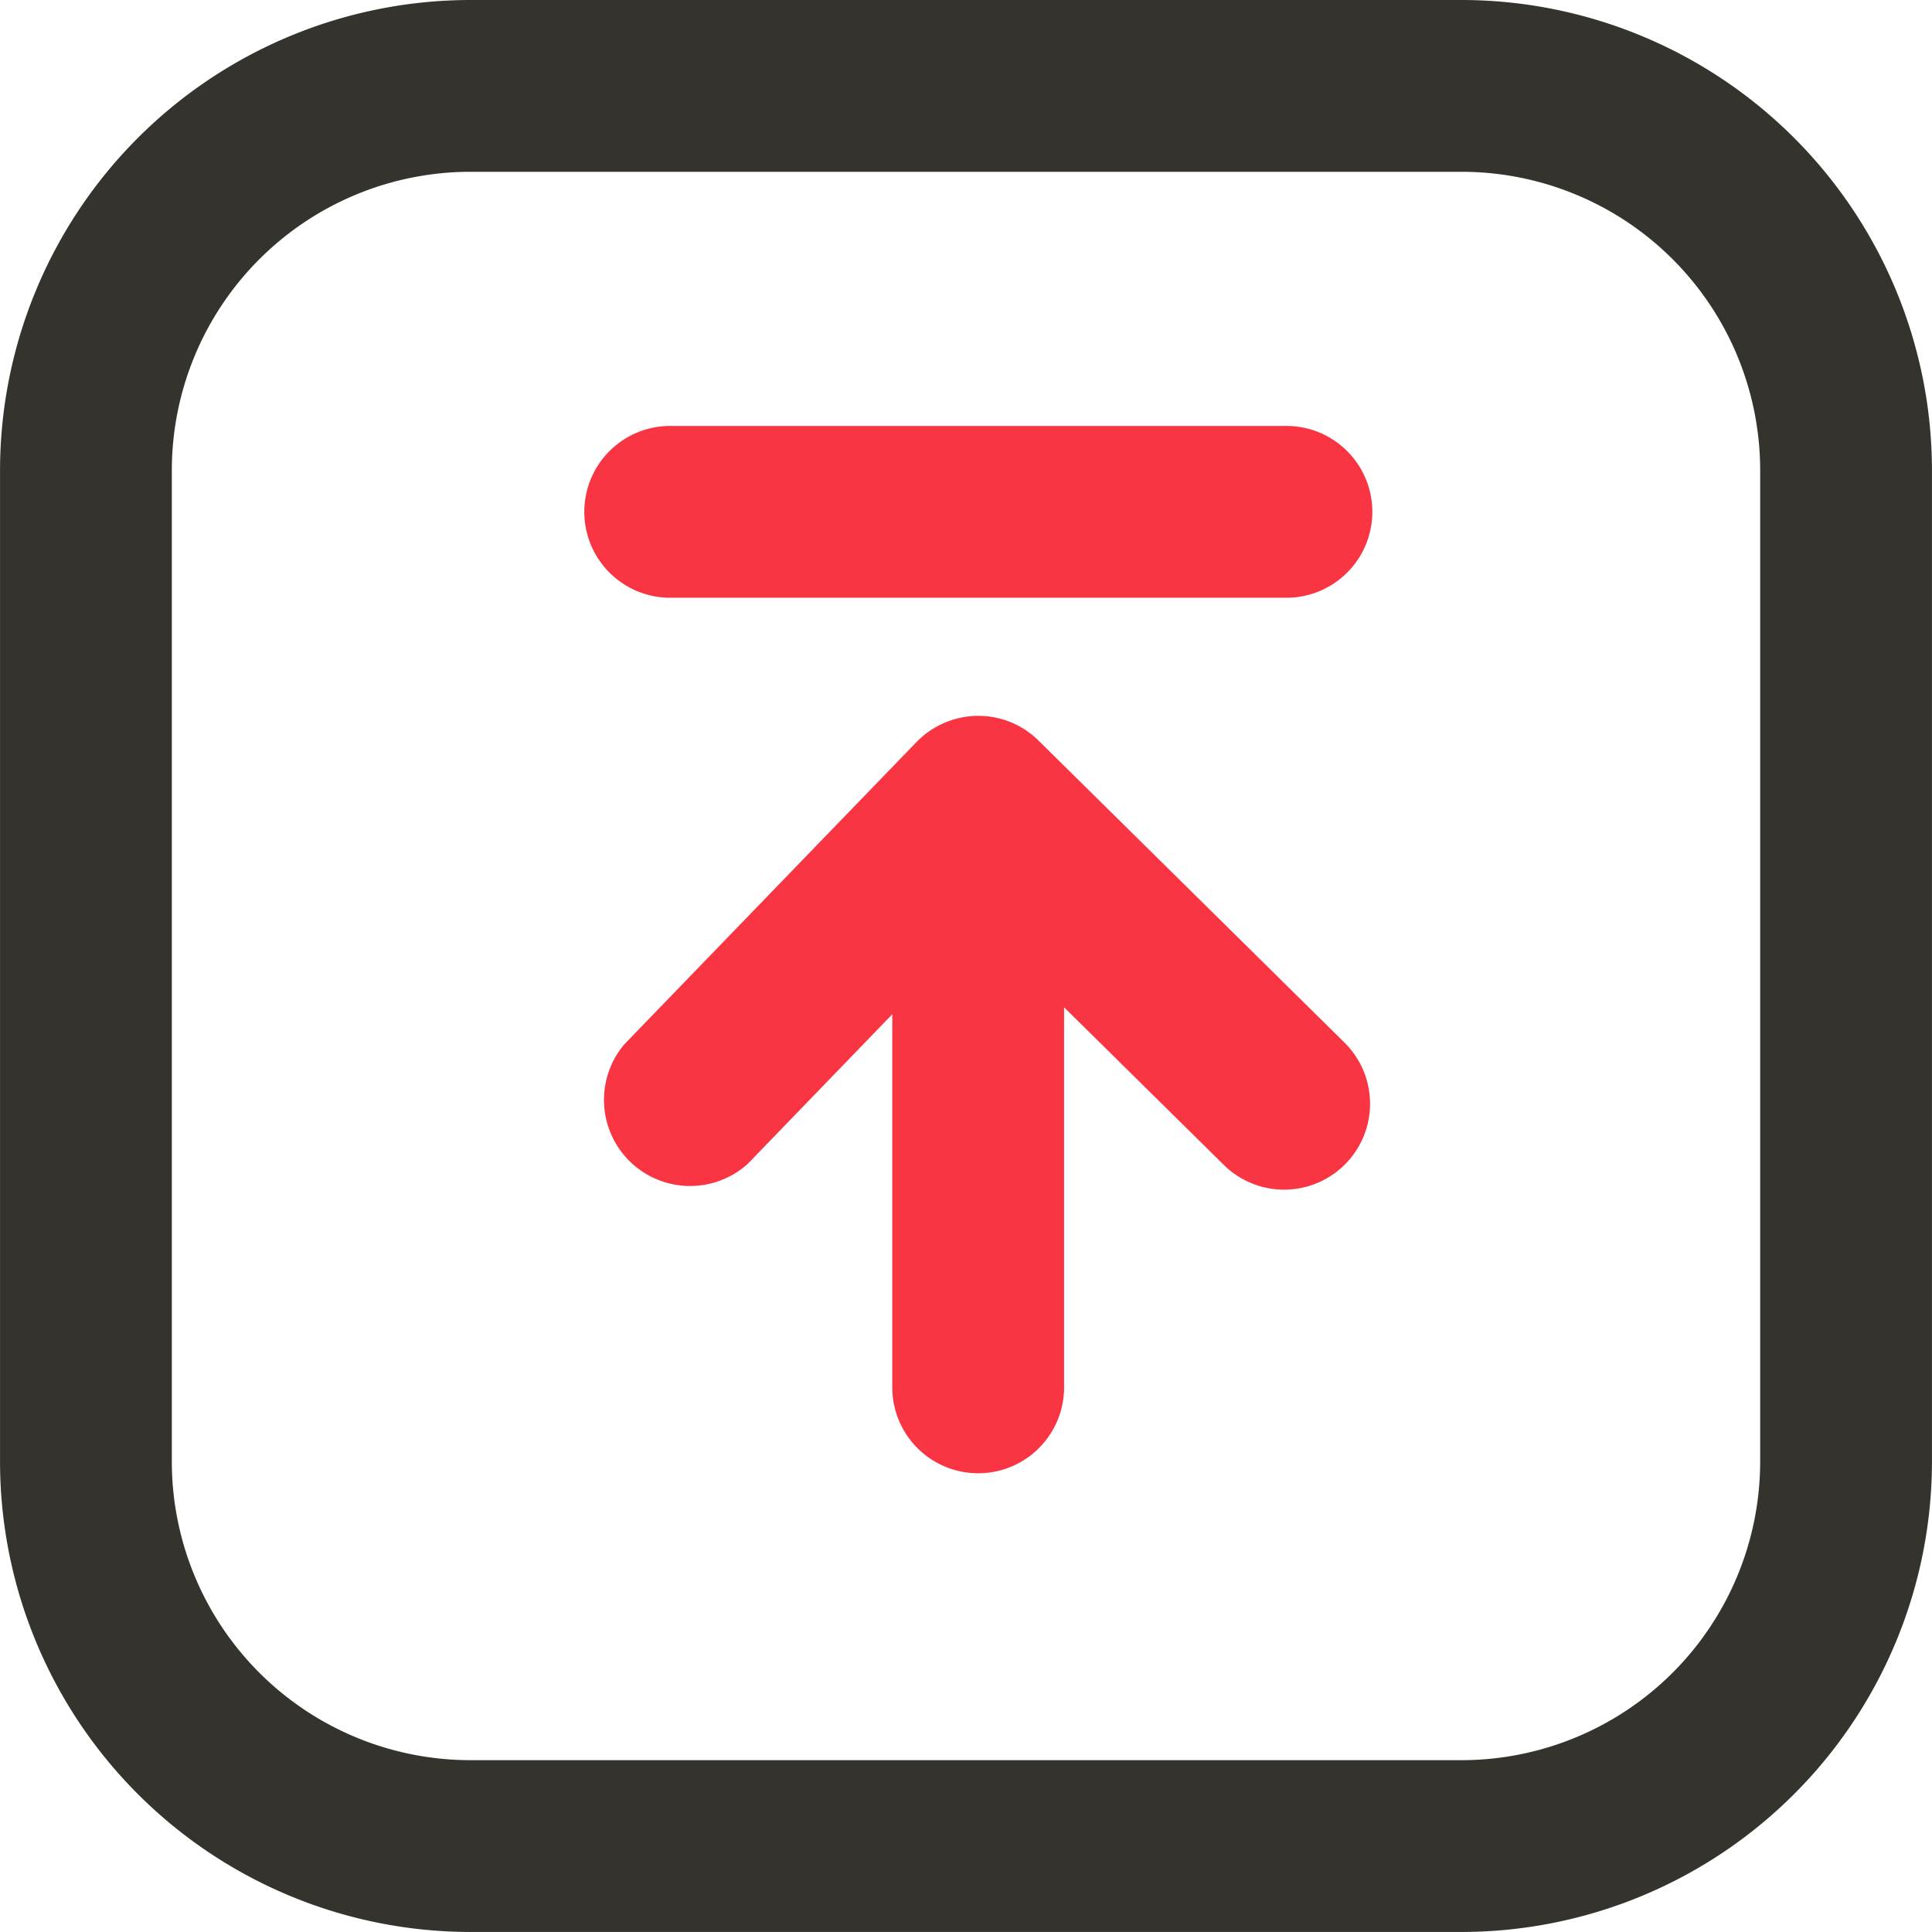<?xml version="1.0" encoding="UTF-8"?>
<svg xmlns="http://www.w3.org/2000/svg" width="51.608" height="51.607" viewBox="0 0 51.608 51.607">
  <g id="上传" transform="translate(-109.159 -105.114)">
    <path id="路径_671" d="M148.208,105.114h-26.49a12.574,12.574,0,0,0-12.558,12.558v26.491a12.572,12.572,0,0,0,12.558,12.558h26.49a12.574,12.574,0,0,0,12.558-12.558V117.672A12.574,12.574,0,0,0,148.208,105.114Zm7.969,39.049a7.98,7.98,0,0,1-7.969,7.969h-26.49a7.978,7.978,0,0,1-7.969-7.969V117.672a7.978,7.978,0,0,1,7.969-7.969h26.49a7.978,7.978,0,0,1,7.969,7.969Z" fill="#34332e"></path>
    <path id="路径_672" d="M372.346,287.418H355.985a2.295,2.295,0,1,1,0-4.589h16.364a2.295,2.295,0,1,1,0,4.589Zm-9.831,3.855a2.312,2.312,0,0,1,1.623-.7h.026a2.288,2.288,0,0,1,1.613.662l8.182,8.077a2.295,2.295,0,0,1-3.226,3.265l-4.275-4.219v10.2a2.295,2.295,0,0,1-4.589,0V298.544l-3.858,3.993a2.3,2.3,0,0,1-3.3-3.19Z" transform="translate(-228.875 -166.337)" fill="#fa3543"></path>
  </g>
</svg>
